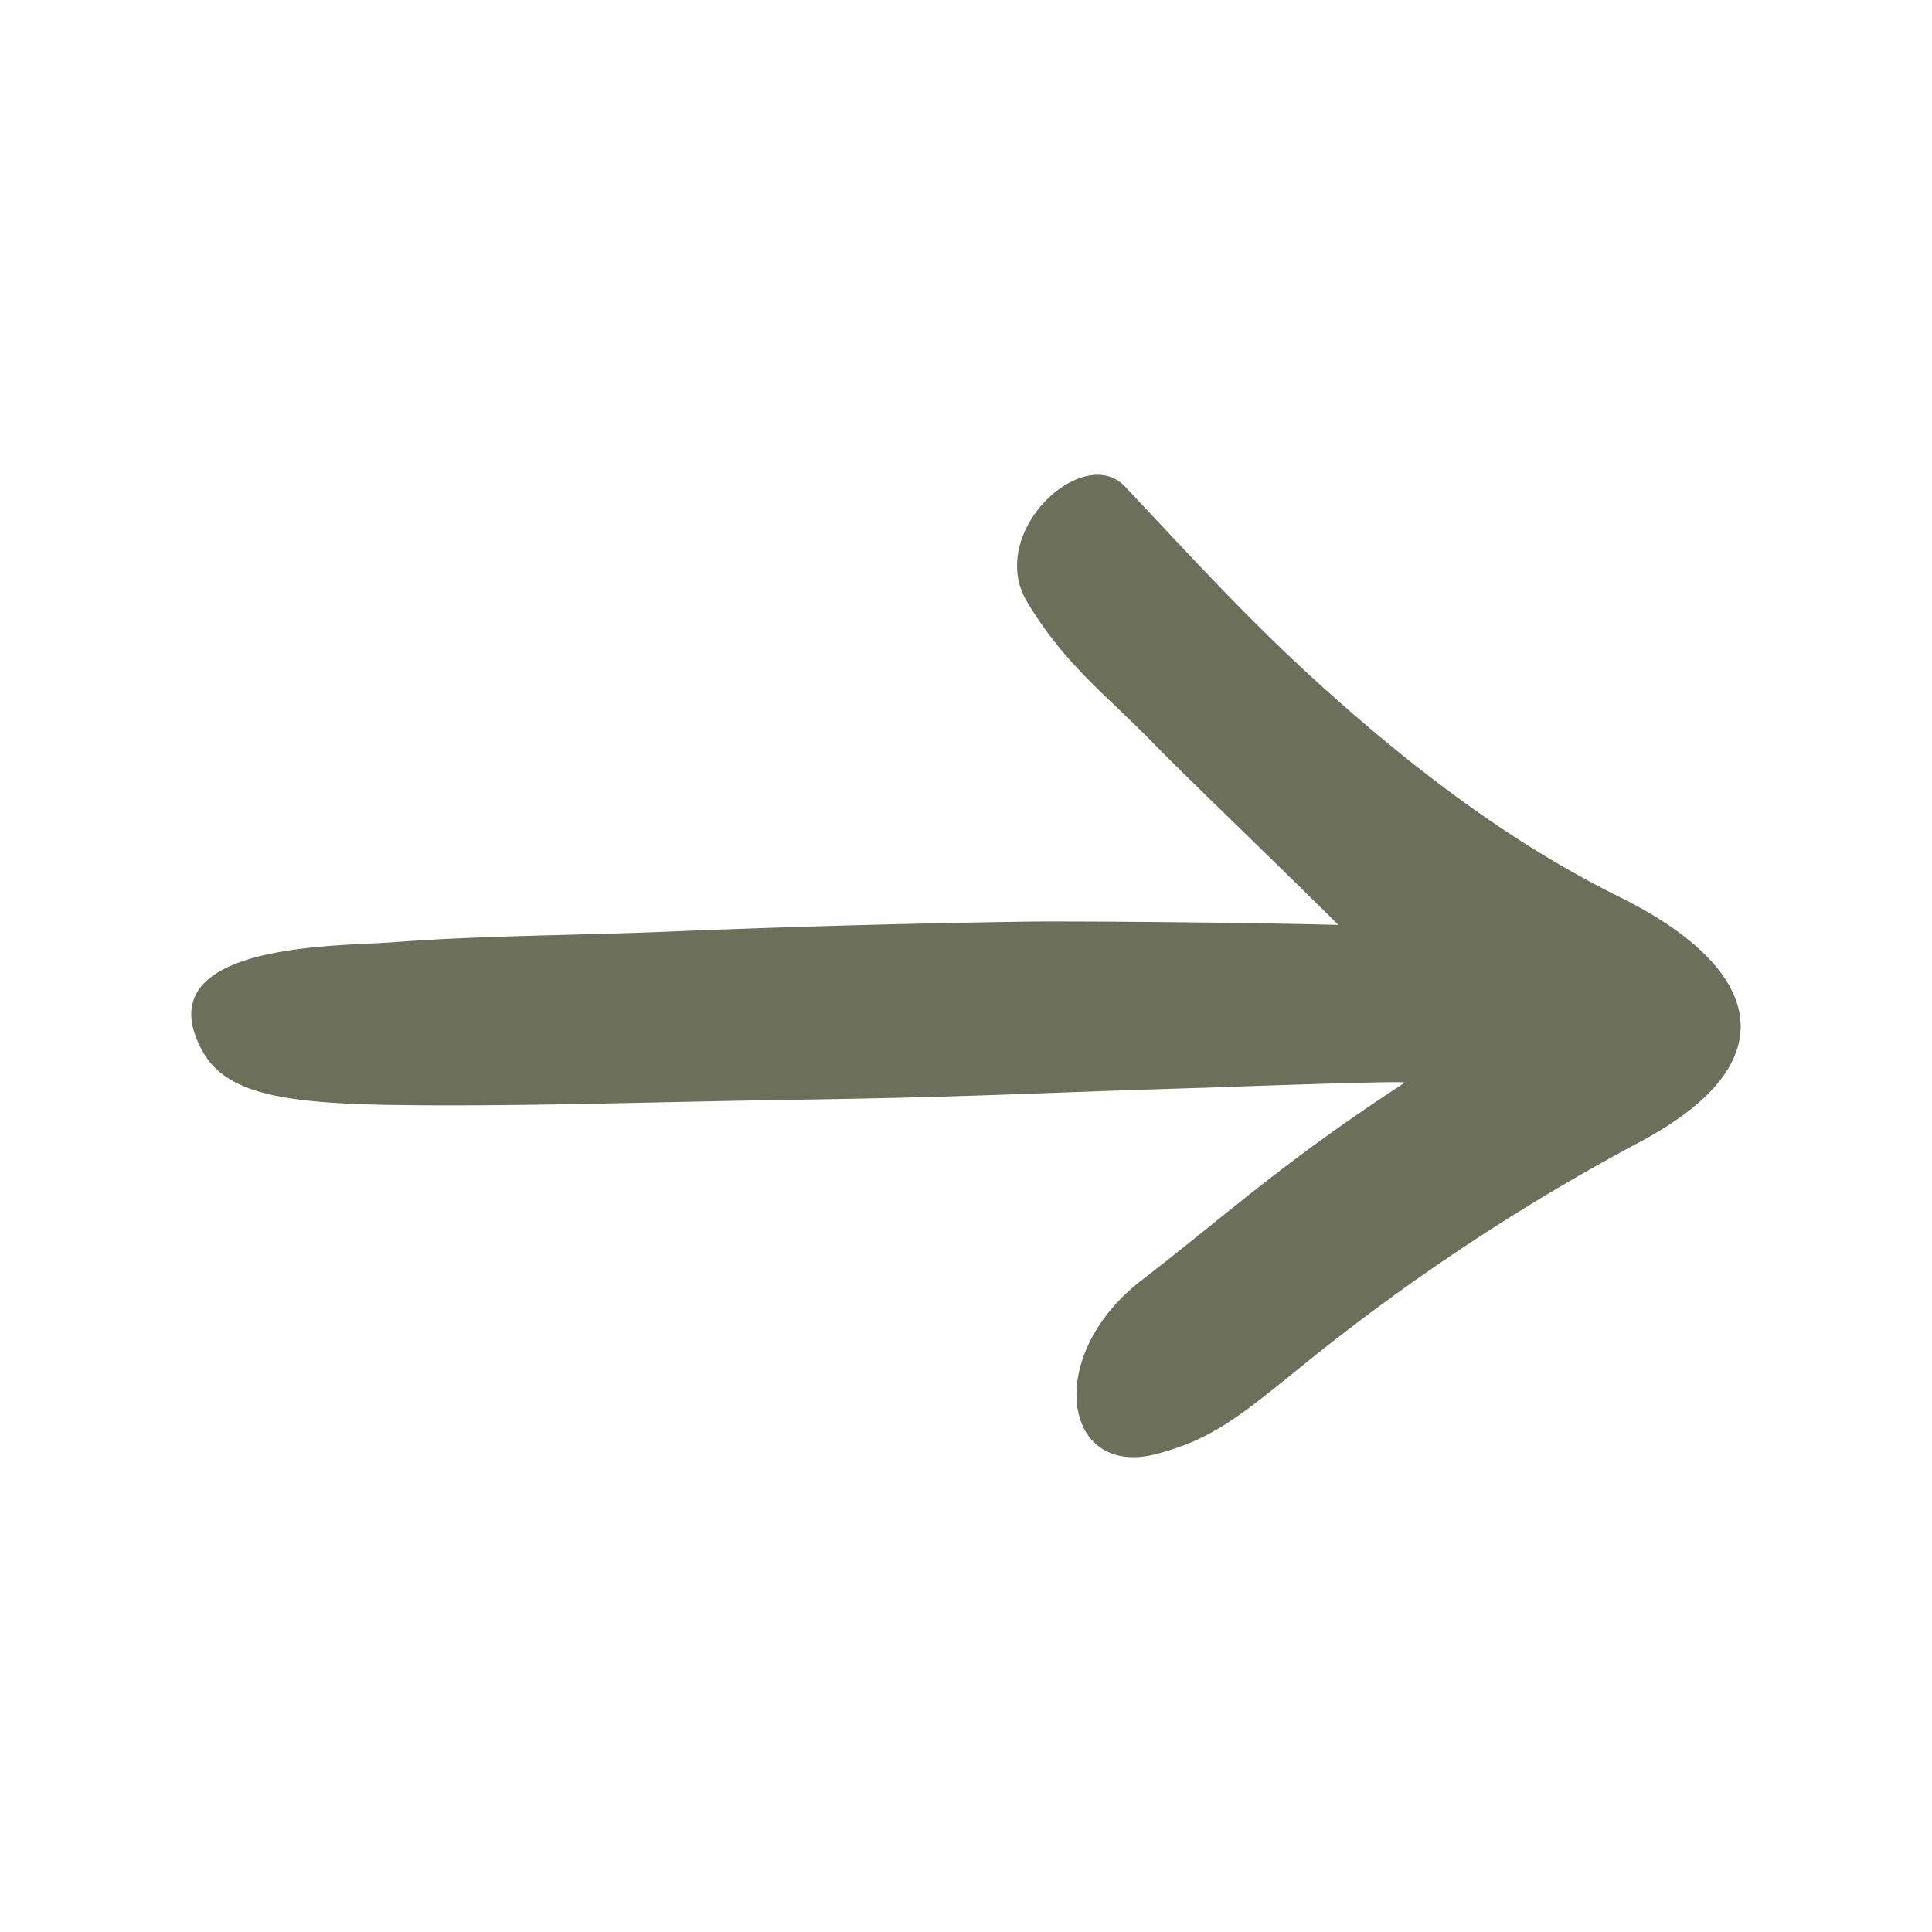 <svg xmlns="http://www.w3.org/2000/svg" width="64" height="64" fill="none"><path fill="#6C705B" d="M37.805 42.42c2.931-2.265 4.66-3.898 8.733-6.558-.04-.072-6.447.165-6.485.166-6.552.201-7.595.31-14.148.41-4.385.068-9.213.235-13.195.16-3.75-.071-5.335-.502-6.041-1.848-1.854-3.531 4.563-3.4 6.283-3.532 3.02-.232 6.042-.228 9.065-.352 4.034-.166 8.07-.278 12.106-.337.957-.013 6.346.012 10.214.11-2.62-2.592-5.05-4.91-6.113-6-1.62-1.663-2.95-2.62-4.198-4.698-1.38-2.299 1.861-5.29 3.242-3.824 2.037 2.162 4.072 4.404 6.438 6.544 3.02 2.73 6.275 5.236 9.936 7.048 4.694 2.324 5.725 5.434.682 8.119a69.96 69.96 0 0 0-11.046 7.303c-2.115 1.707-3.058 2.536-4.97 3.035-3.105.81-3.741-3.243-.503-5.746Z"/></svg>